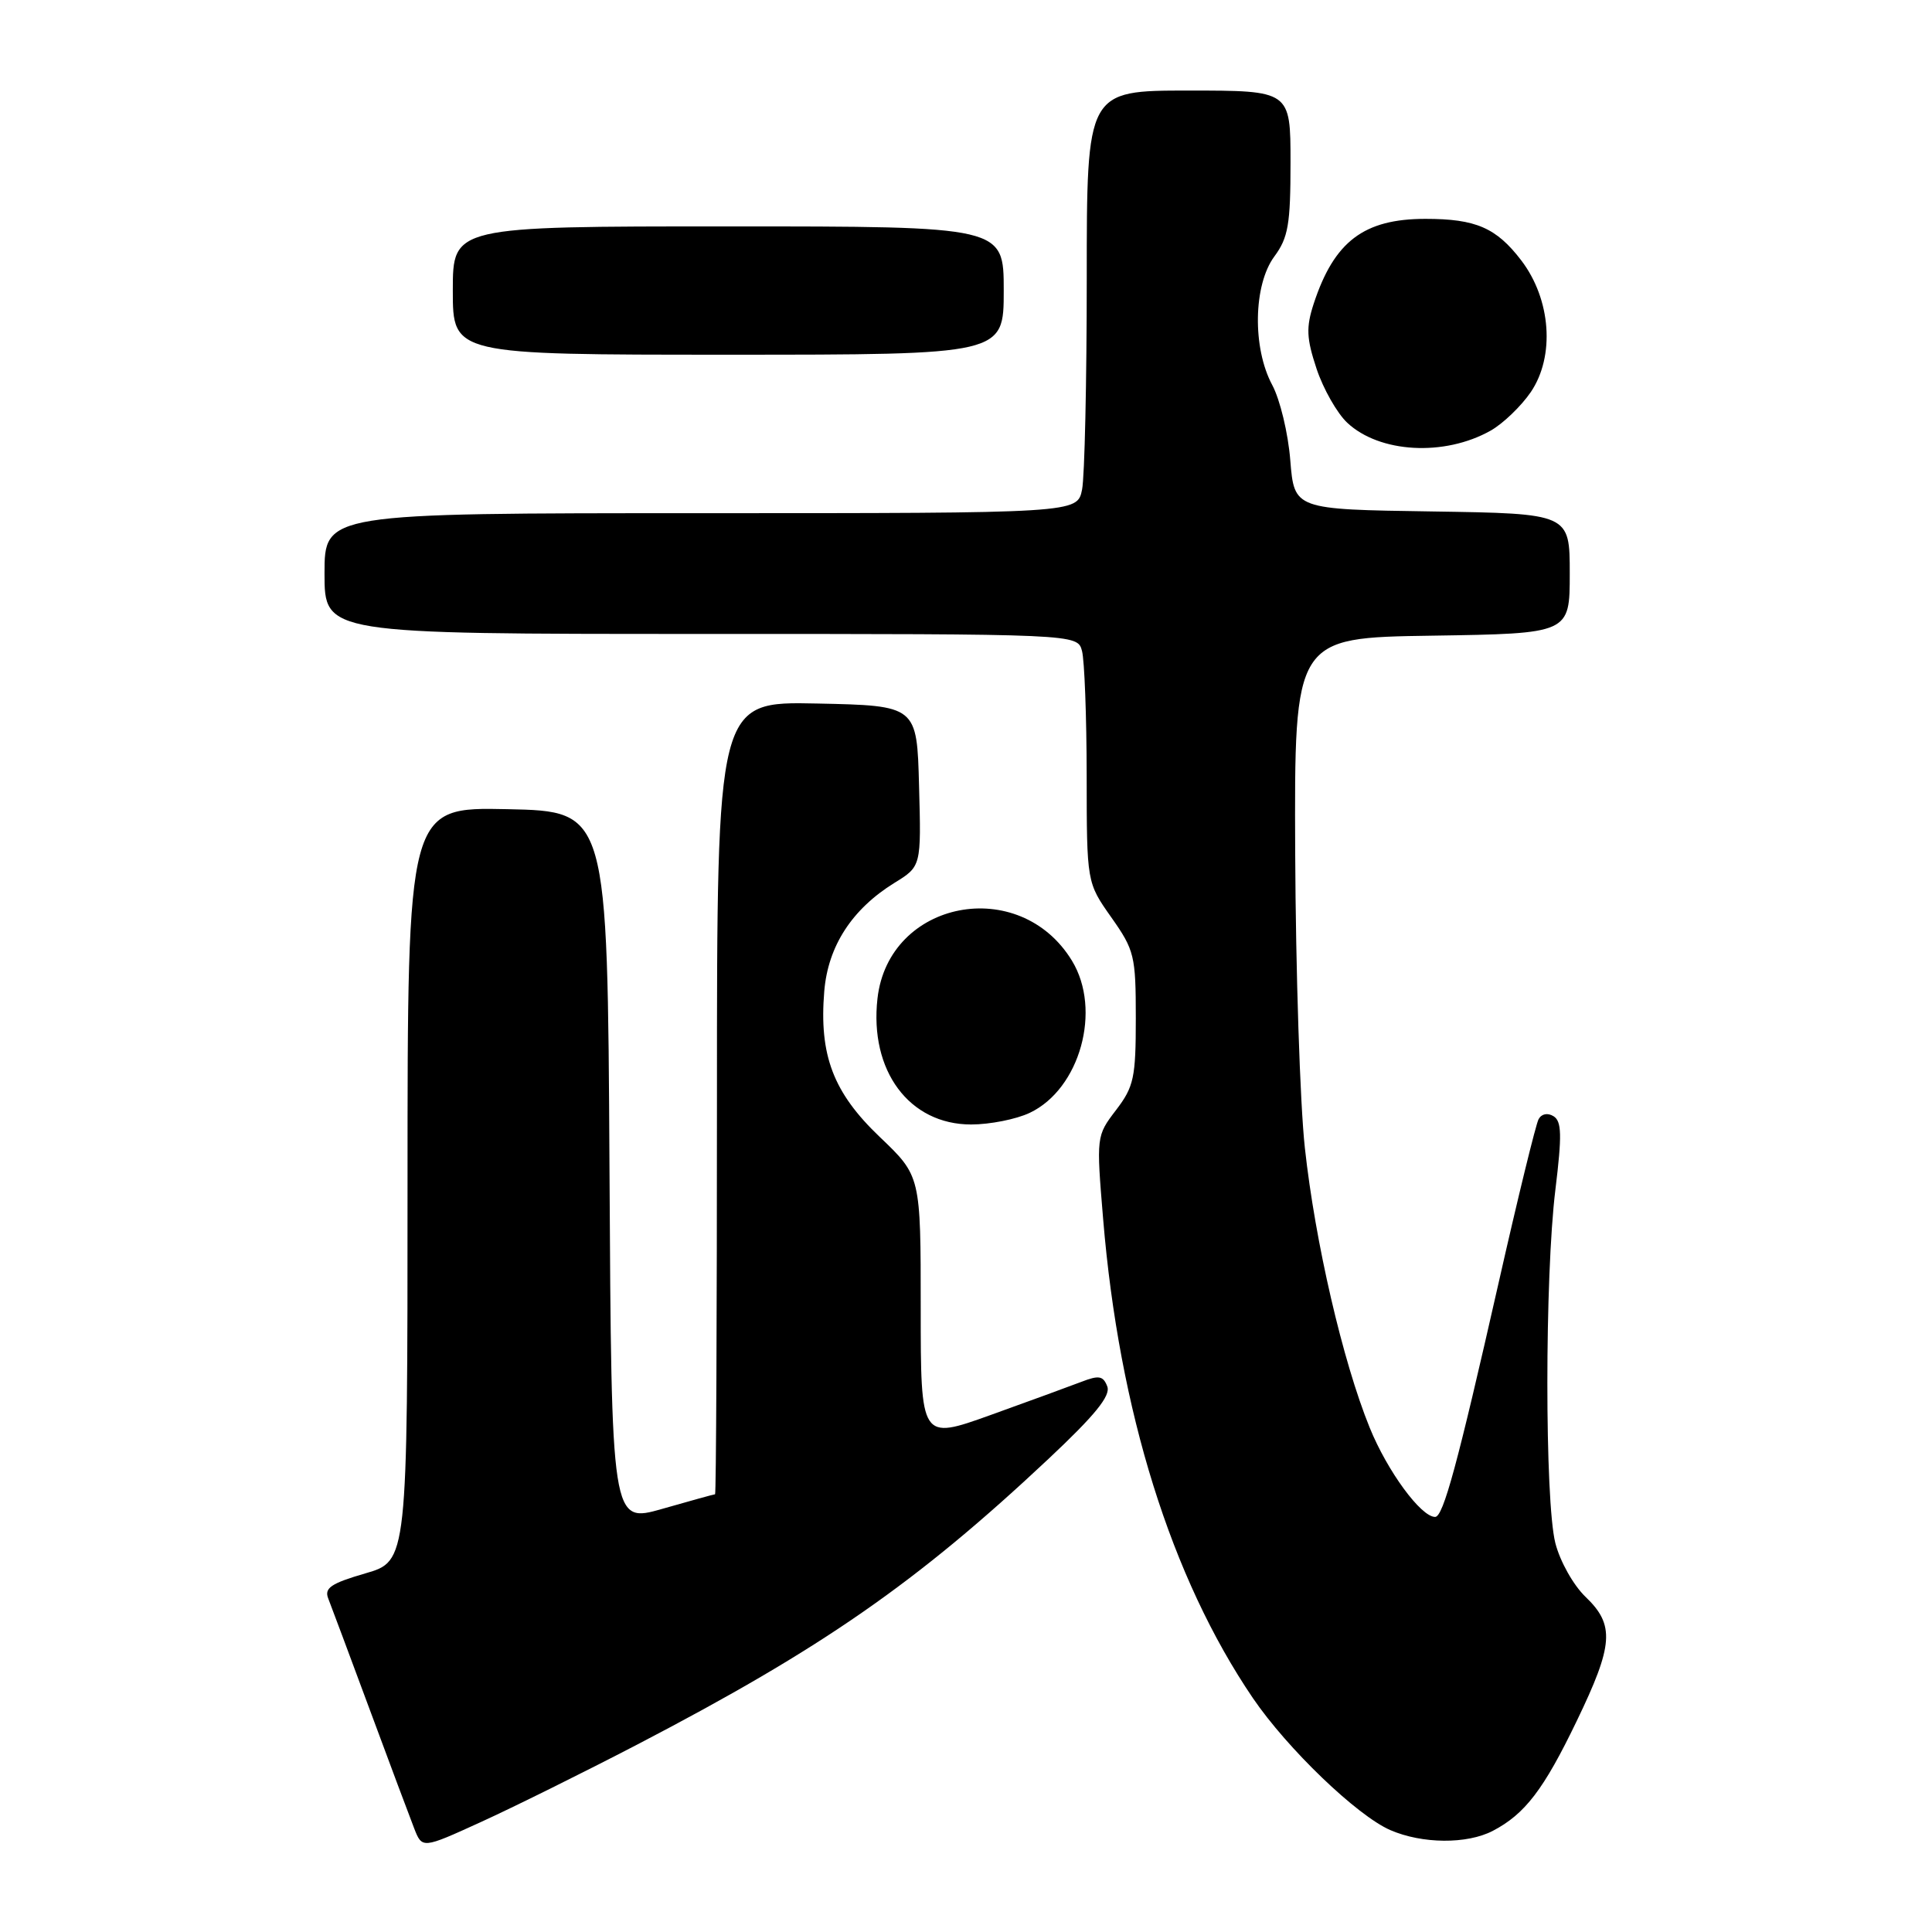 <?xml version="1.0" encoding="UTF-8" standalone="no"?>
<!DOCTYPE svg PUBLIC "-//W3C//DTD SVG 1.1//EN" "http://www.w3.org/Graphics/SVG/1.1/DTD/svg11.dtd" >
<svg xmlns="http://www.w3.org/2000/svg" xmlns:xlink="http://www.w3.org/1999/xlink" version="1.1" viewBox="0 0 256 256">
 <g >
 <path fill="currentColor"
d=" M 84.50 231.13 C 108.97 218.39 121.44 209.73 138.93 193.31 C 145.12 187.50 147.19 184.94 146.72 183.71 C 146.18 182.30 145.61 182.20 143.29 183.10 C 141.75 183.69 136.34 185.67 131.25 187.50 C 122.00 190.82 122.00 190.82 122.00 173.32 C 122.00 155.83 122.00 155.83 116.58 150.66 C 110.40 144.77 108.52 139.82 109.22 131.33 C 109.72 125.36 112.89 120.47 118.51 116.99 C 122.07 114.80 122.07 114.80 121.78 104.15 C 121.50 93.50 121.50 93.50 108.25 93.22 C 95.00 92.94 95.00 92.94 95.00 145.47 C 95.00 174.36 94.89 198.00 94.75 198.00 C 94.61 198.00 91.46 198.87 87.76 199.93 C 81.02 201.85 81.02 201.85 80.76 154.68 C 80.50 107.50 80.50 107.50 67.25 107.22 C 54.00 106.94 54.00 106.94 54.00 156.90 C 54.00 206.86 54.00 206.86 48.41 208.48 C 43.87 209.80 42.95 210.42 43.49 211.80 C 43.86 212.74 46.33 219.35 48.98 226.50 C 51.63 233.65 54.28 240.73 54.87 242.24 C 55.94 244.98 55.94 244.98 63.72 241.43 C 68.00 239.48 77.35 234.85 84.50 231.13 Z  M 197.80 242.60 C 202.06 240.38 204.55 237.13 208.92 228.05 C 213.80 217.94 213.99 215.32 210.09 211.59 C 208.47 210.03 206.71 206.89 206.09 204.46 C 204.68 198.86 204.68 169.12 206.10 157.62 C 206.98 150.41 206.93 148.58 205.86 147.91 C 205.07 147.42 204.26 147.58 203.87 148.30 C 203.51 148.96 201.12 158.72 198.57 170.00 C 193.13 194.01 191.24 201.00 190.16 201.00 C 188.28 201.00 183.83 194.93 181.49 189.17 C 177.92 180.39 174.26 164.57 172.90 152.09 C 172.26 146.27 171.69 128.68 171.62 113.00 C 171.50 84.50 171.50 84.50 189.75 84.23 C 208.00 83.95 208.00 83.95 208.00 76.00 C 208.00 68.05 208.00 68.05 189.75 67.77 C 171.50 67.50 171.50 67.50 170.97 61.00 C 170.69 57.42 169.61 52.94 168.58 51.02 C 165.93 46.09 166.07 37.75 168.86 33.98 C 170.70 31.49 171.00 29.72 171.00 21.54 C 171.00 12.00 171.00 12.00 157.50 12.00 C 144.00 12.00 144.00 12.00 144.00 36.87 C 144.00 50.56 143.72 63.16 143.38 64.87 C 142.75 68.00 142.75 68.00 92.88 68.00 C 43.00 68.00 43.00 68.00 43.00 76.00 C 43.00 84.00 43.00 84.00 92.88 84.00 C 142.77 84.00 142.77 84.00 143.37 86.25 C 143.70 87.49 143.98 94.90 143.99 102.72 C 144.00 116.94 144.00 116.94 147.25 121.55 C 150.32 125.90 150.50 126.65 150.50 134.91 C 150.50 142.80 150.25 143.99 147.88 147.09 C 145.27 150.51 145.26 150.56 146.17 161.51 C 148.28 186.98 155.19 209.07 166.01 225.00 C 170.58 231.71 179.81 240.58 184.23 242.50 C 188.45 244.33 194.38 244.38 197.80 242.60 Z  M 136.44 147.46 C 143.11 144.30 146.02 133.82 142.04 127.30 C 135.09 115.90 117.74 119.27 116.27 132.31 C 115.19 141.89 120.48 149.00 128.68 149.00 C 131.16 149.00 134.65 148.31 136.44 147.46 Z  M 197.50 57.07 C 199.14 56.15 201.55 53.84 202.84 51.95 C 206.06 47.20 205.52 39.68 201.58 34.51 C 198.27 30.18 195.56 29.00 188.89 29.00 C 180.71 29.00 176.78 31.99 174.07 40.25 C 173.05 43.39 173.11 44.81 174.45 48.86 C 175.34 51.53 177.17 54.75 178.51 56.01 C 182.79 60.03 191.38 60.51 197.50 57.07 Z  M 133.00 38.50 C 133.00 30.00 133.00 30.00 96.50 30.00 C 60.00 30.00 60.00 30.00 60.00 38.50 C 60.00 47.00 60.00 47.00 96.50 47.00 C 133.00 47.00 133.00 47.00 133.00 38.50 Z "/>
</g>
</svg>